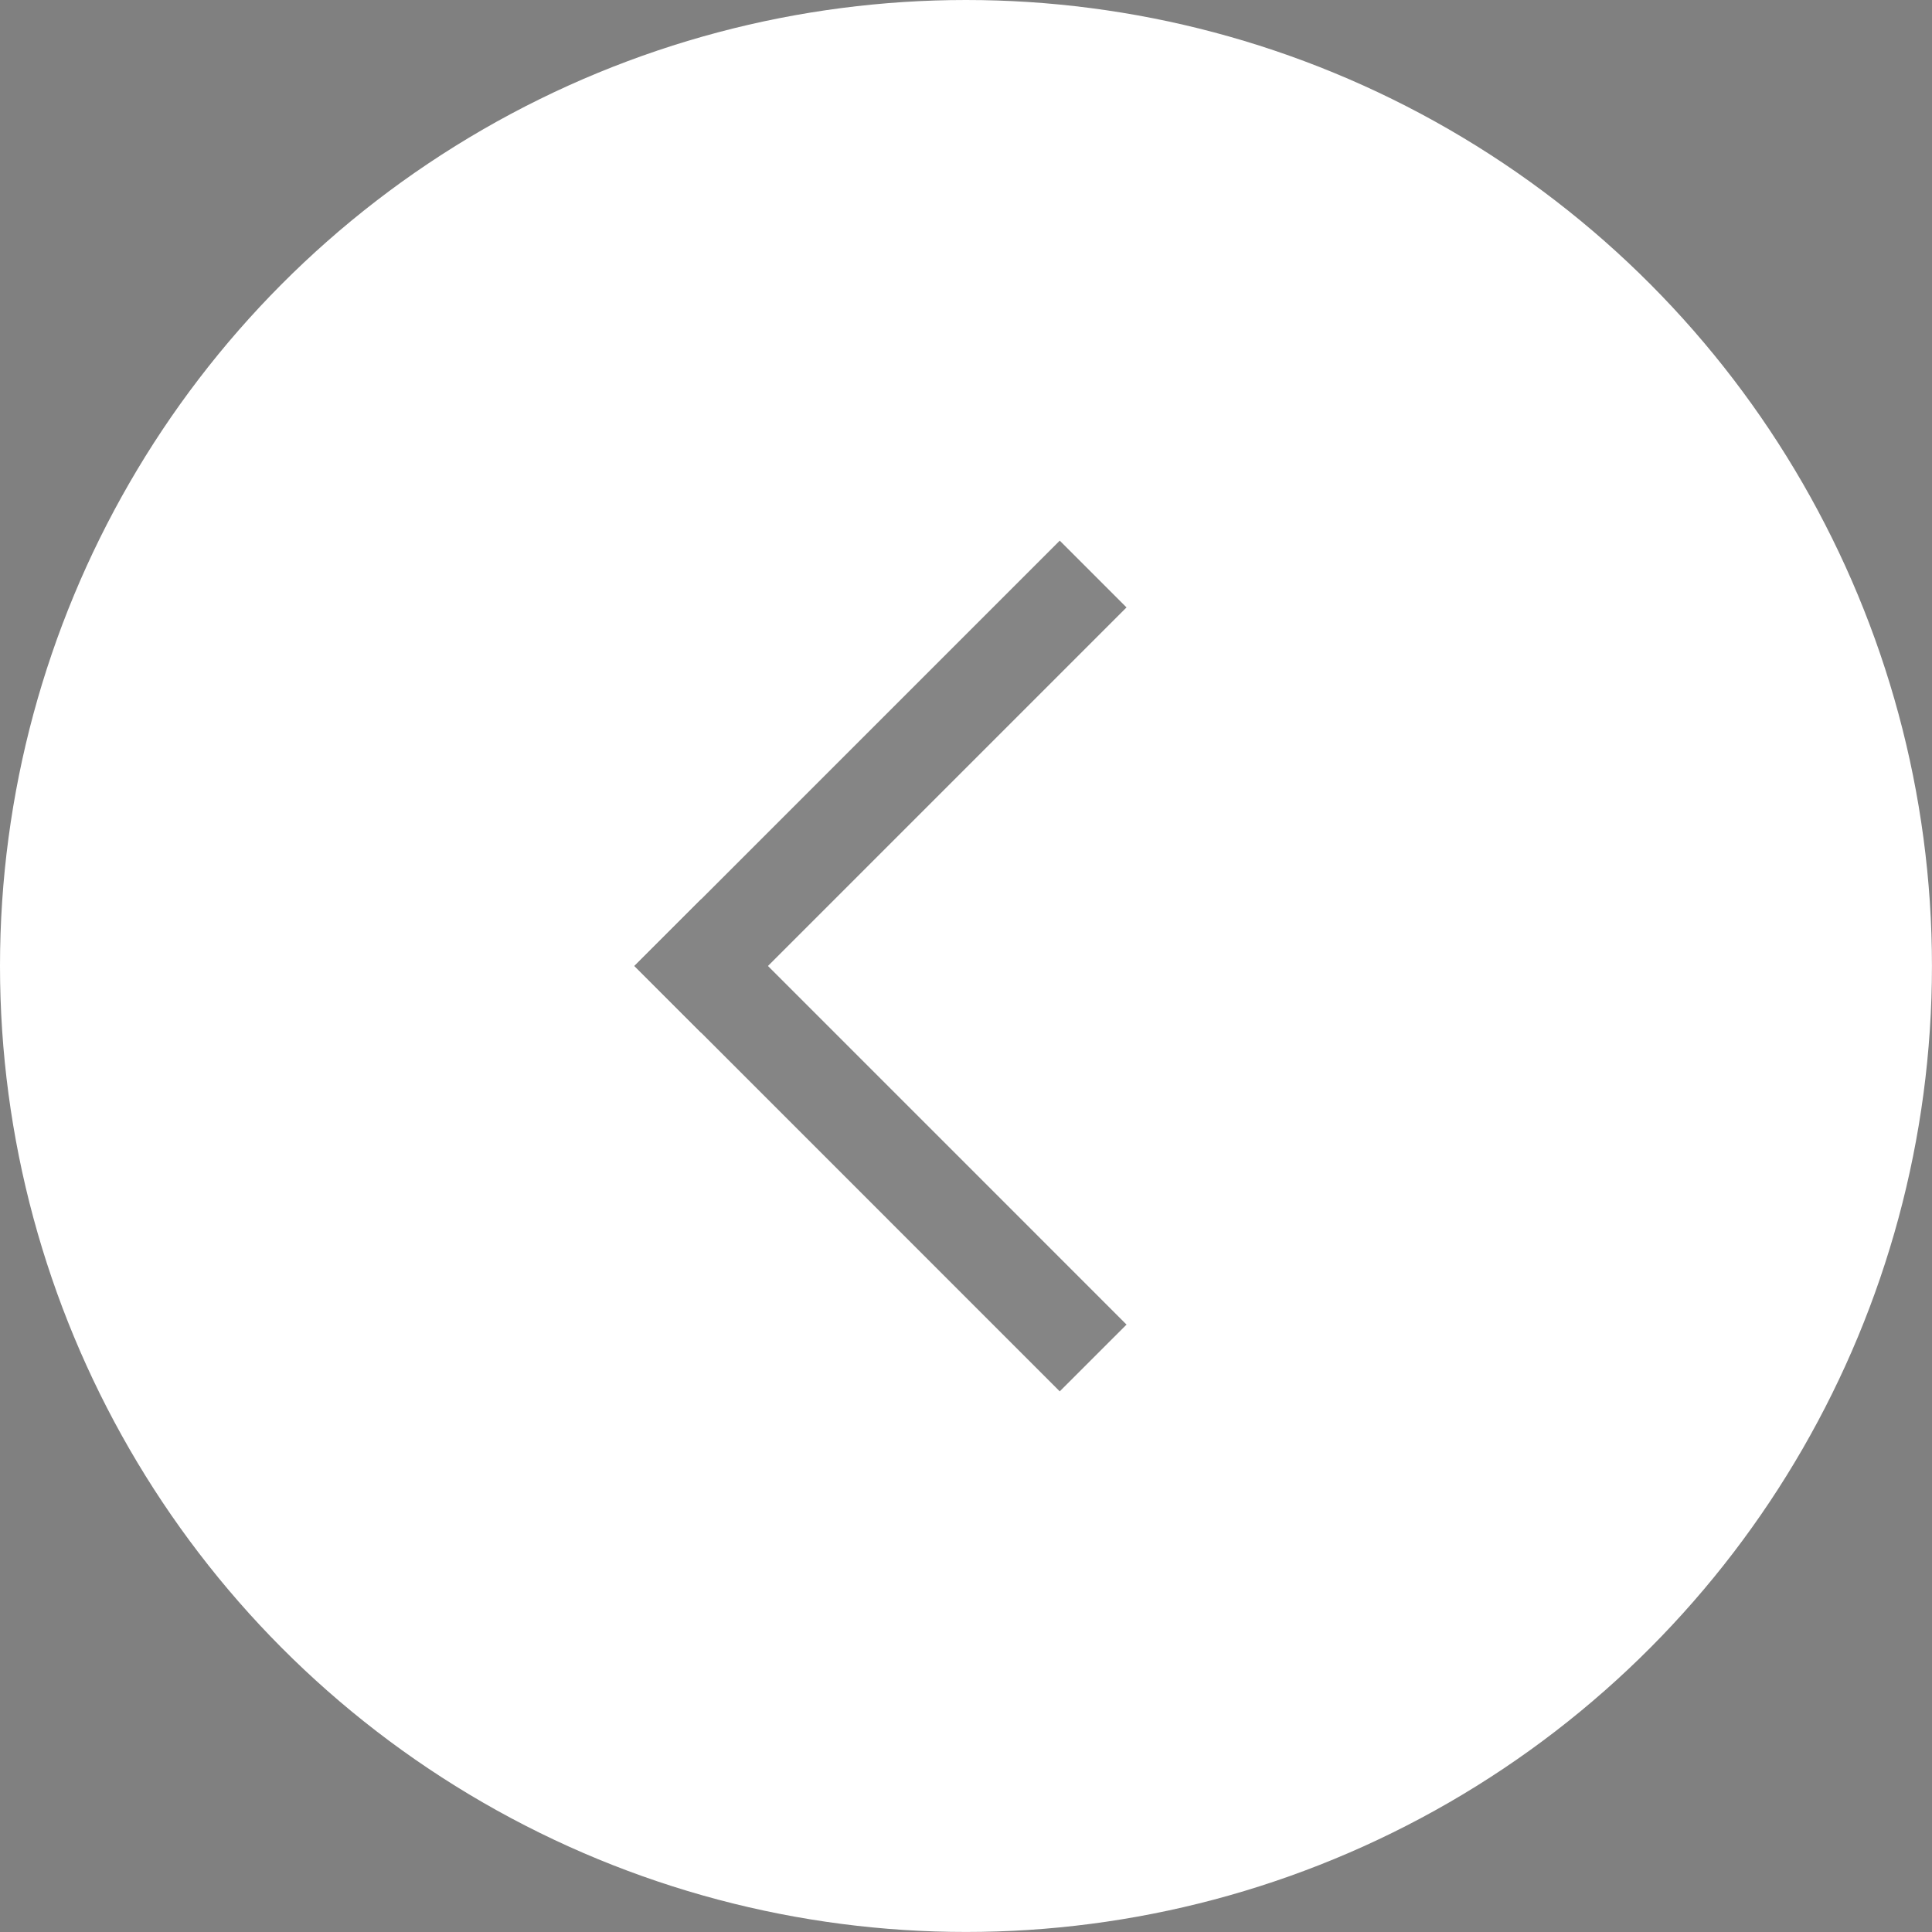 <svg id="svg66" xmlns="http://www.w3.org/2000/svg" viewBox="0 0 470.55 470.55"><rect x="0" y="0" width="470.55" height="470.55" fill="#808080" stroke="none"/><defs><style>.cls-1{fill:#fff;}.cls-2{opacity:0.6;}.cls-3{fill:none;stroke:#343434;stroke-linecap:square;stroke-miterlimit:10;stroke-width:23px;}</style></defs><circle class="cls-1" cx="235.27" cy="235.27" r="235.27"/><g class="cls-2"><line class="cls-3" x1="170.78" y1="235.27" x2="258.11" y2="322.61"/><line class="cls-3" x1="170.78" y1="235.27" x2="258.11" y2="147.94"/></g></svg>